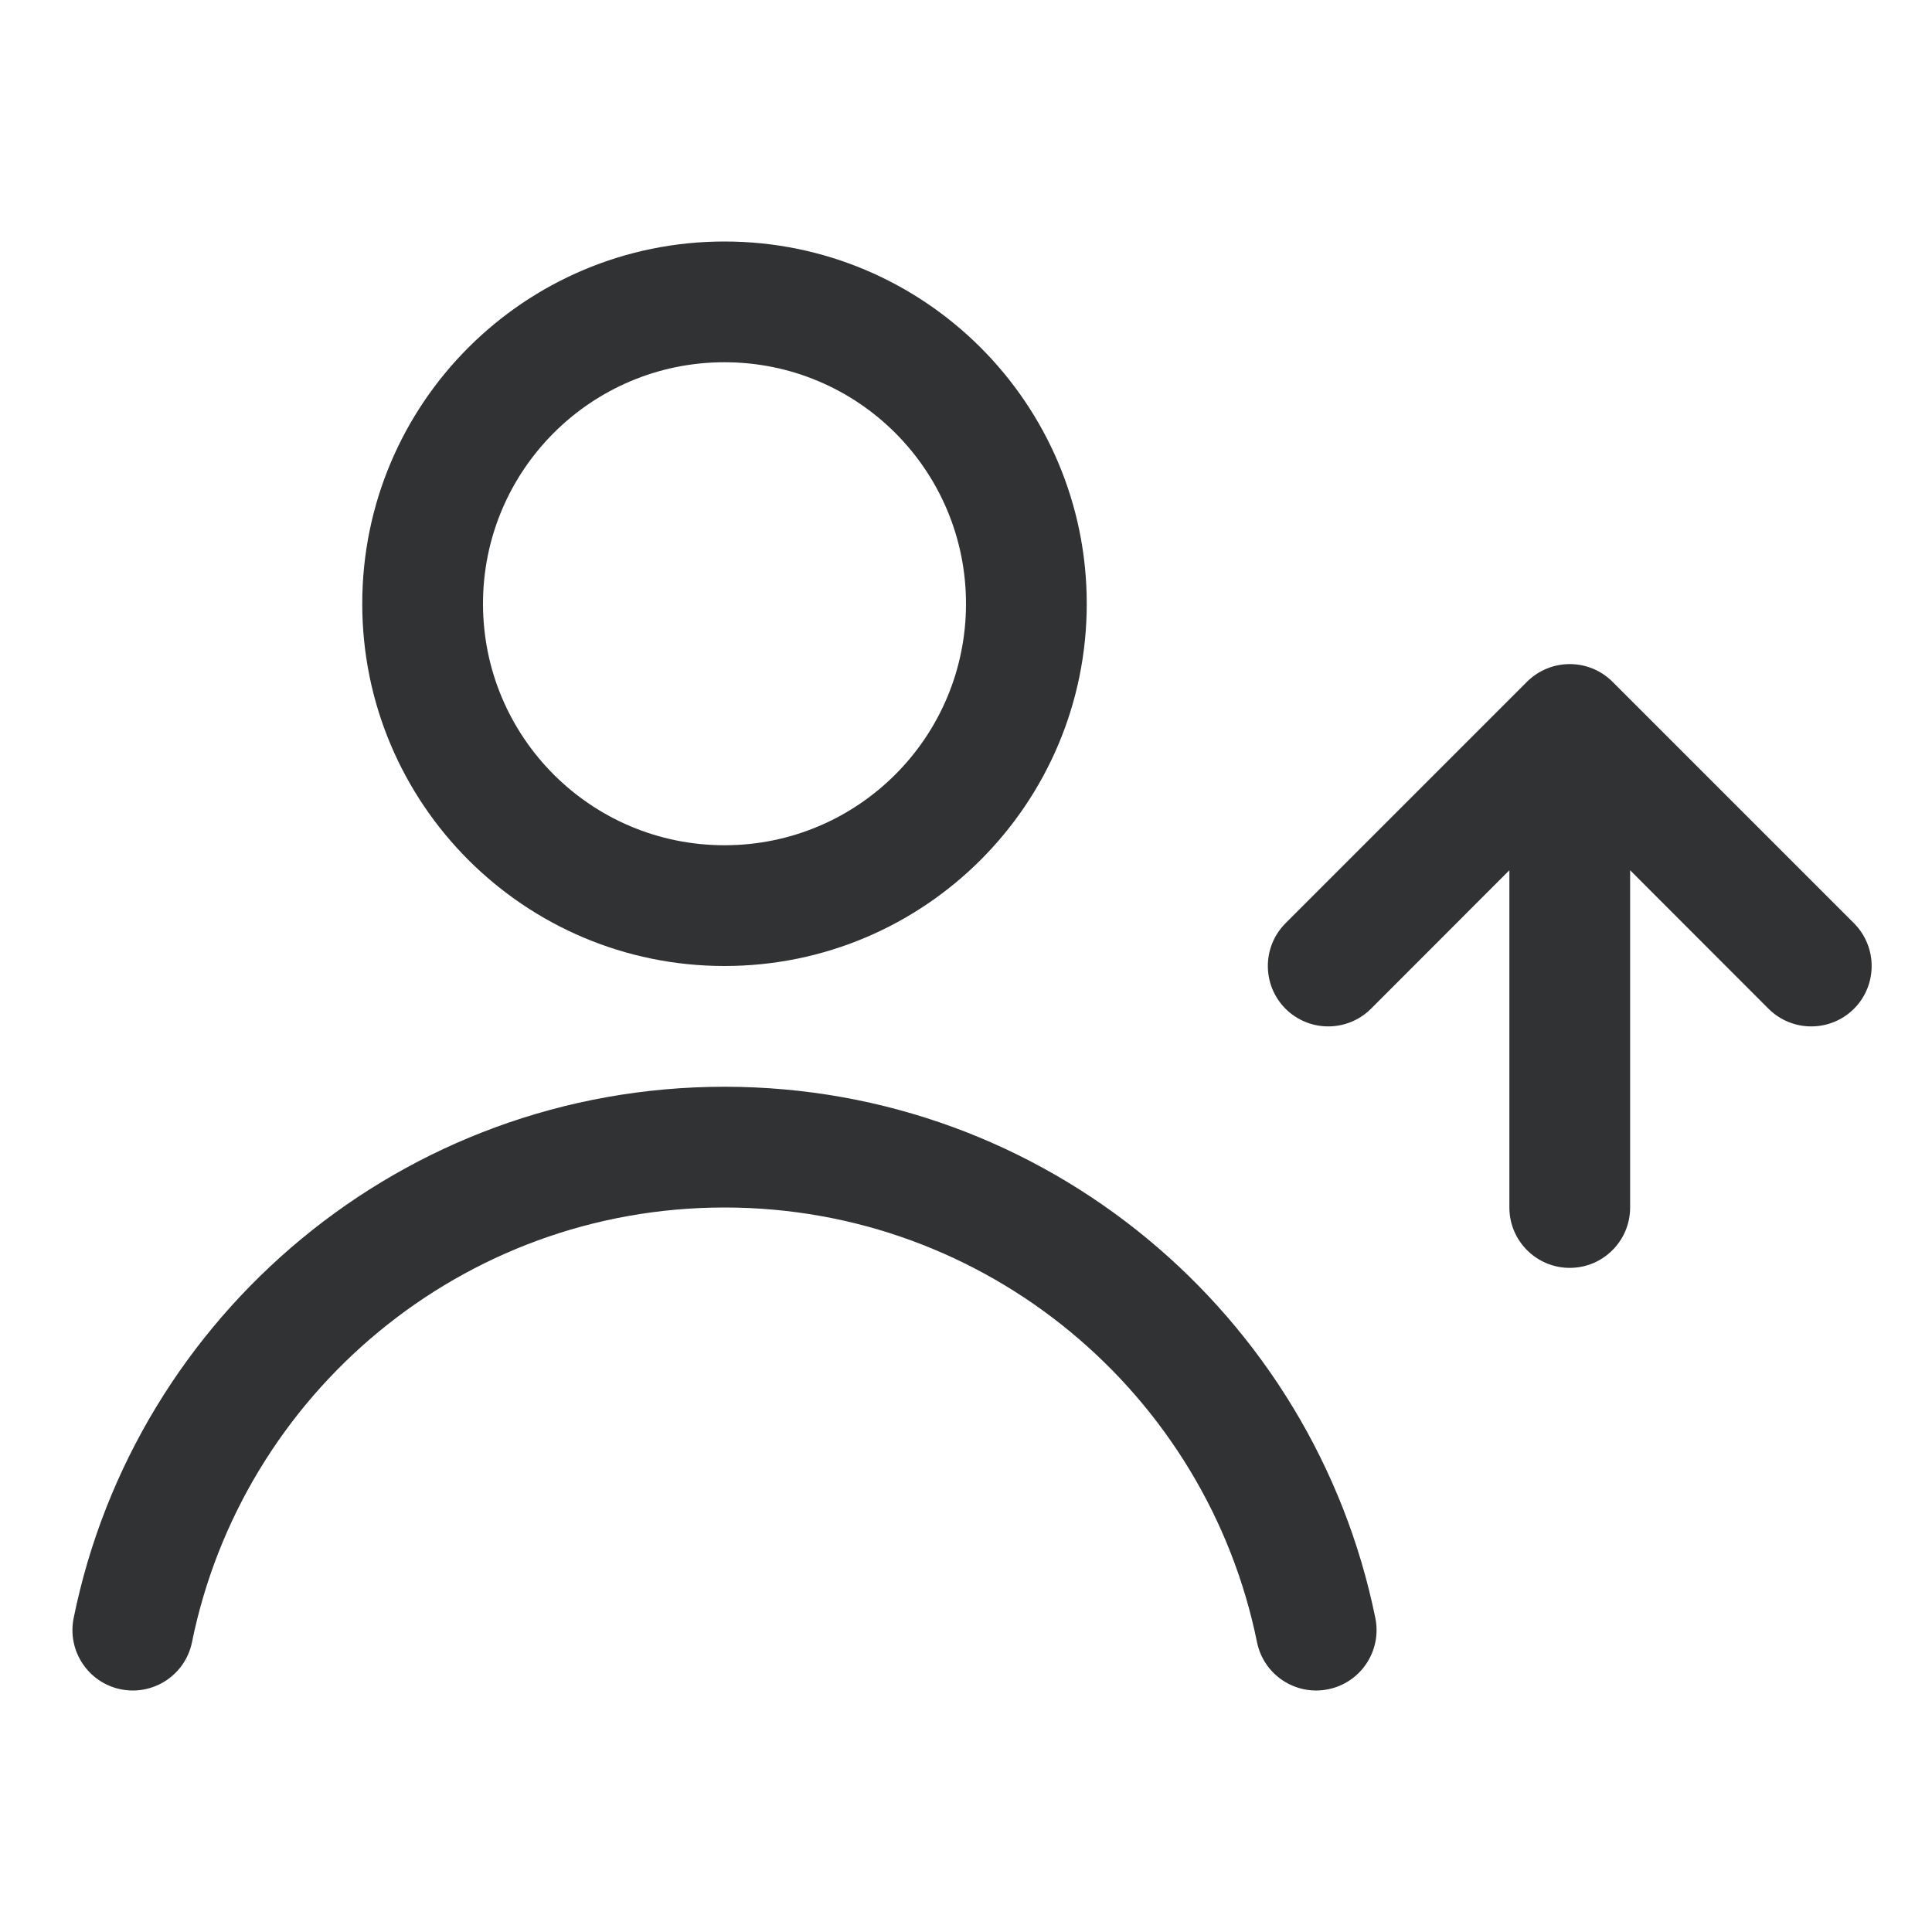 <svg width="16" height="16" viewBox="0 0 16 16" fill="none" xmlns="http://www.w3.org/2000/svg">
    <path fill-rule="evenodd" clip-rule="evenodd"
        d="M3 5C3 3.343 4.343 2 6 2C7.657 2 9 3.343 9 5C9 6.657 7.657 8 6 8C4.343 8 3 6.657 3 5ZM6 3C4.895 3 4 3.895 4 5C4 6.105 4.895 7 6 7C7.105 7 8 6.105 8 5C8 3.895 7.105 3 6 3Z"
        fill="#303233" />
    <path
        d="M6 10C3.823 10 2.007 11.546 1.59 13.6C1.535 13.87 1.271 14.045 1 13.99C0.73 13.935 0.555 13.671 0.61 13.4C1.119 10.89 3.338 9 6 9C8.661 9 10.88 10.89 11.39 13.4C11.445 13.671 11.27 13.935 10.999 13.99C10.729 14.045 10.465 13.87 10.41 13.6C9.993 11.546 8.176 10 6 10Z"
        fill="#303233" />
    <path
        d="M13.354 5.646C13.158 5.451 12.842 5.451 12.646 5.646L10.646 7.646C10.451 7.842 10.451 8.158 10.646 8.354C10.842 8.549 11.158 8.549 11.354 8.354L12.5 7.207V10C12.5 10.276 12.724 10.5 13 10.5C13.276 10.5 13.5 10.276 13.5 10V7.207L14.646 8.354C14.842 8.549 15.158 8.549 15.354 8.354C15.549 8.158 15.549 7.842 15.354 7.646L13.354 5.646Z"
        fill="#303233" />
</svg>
